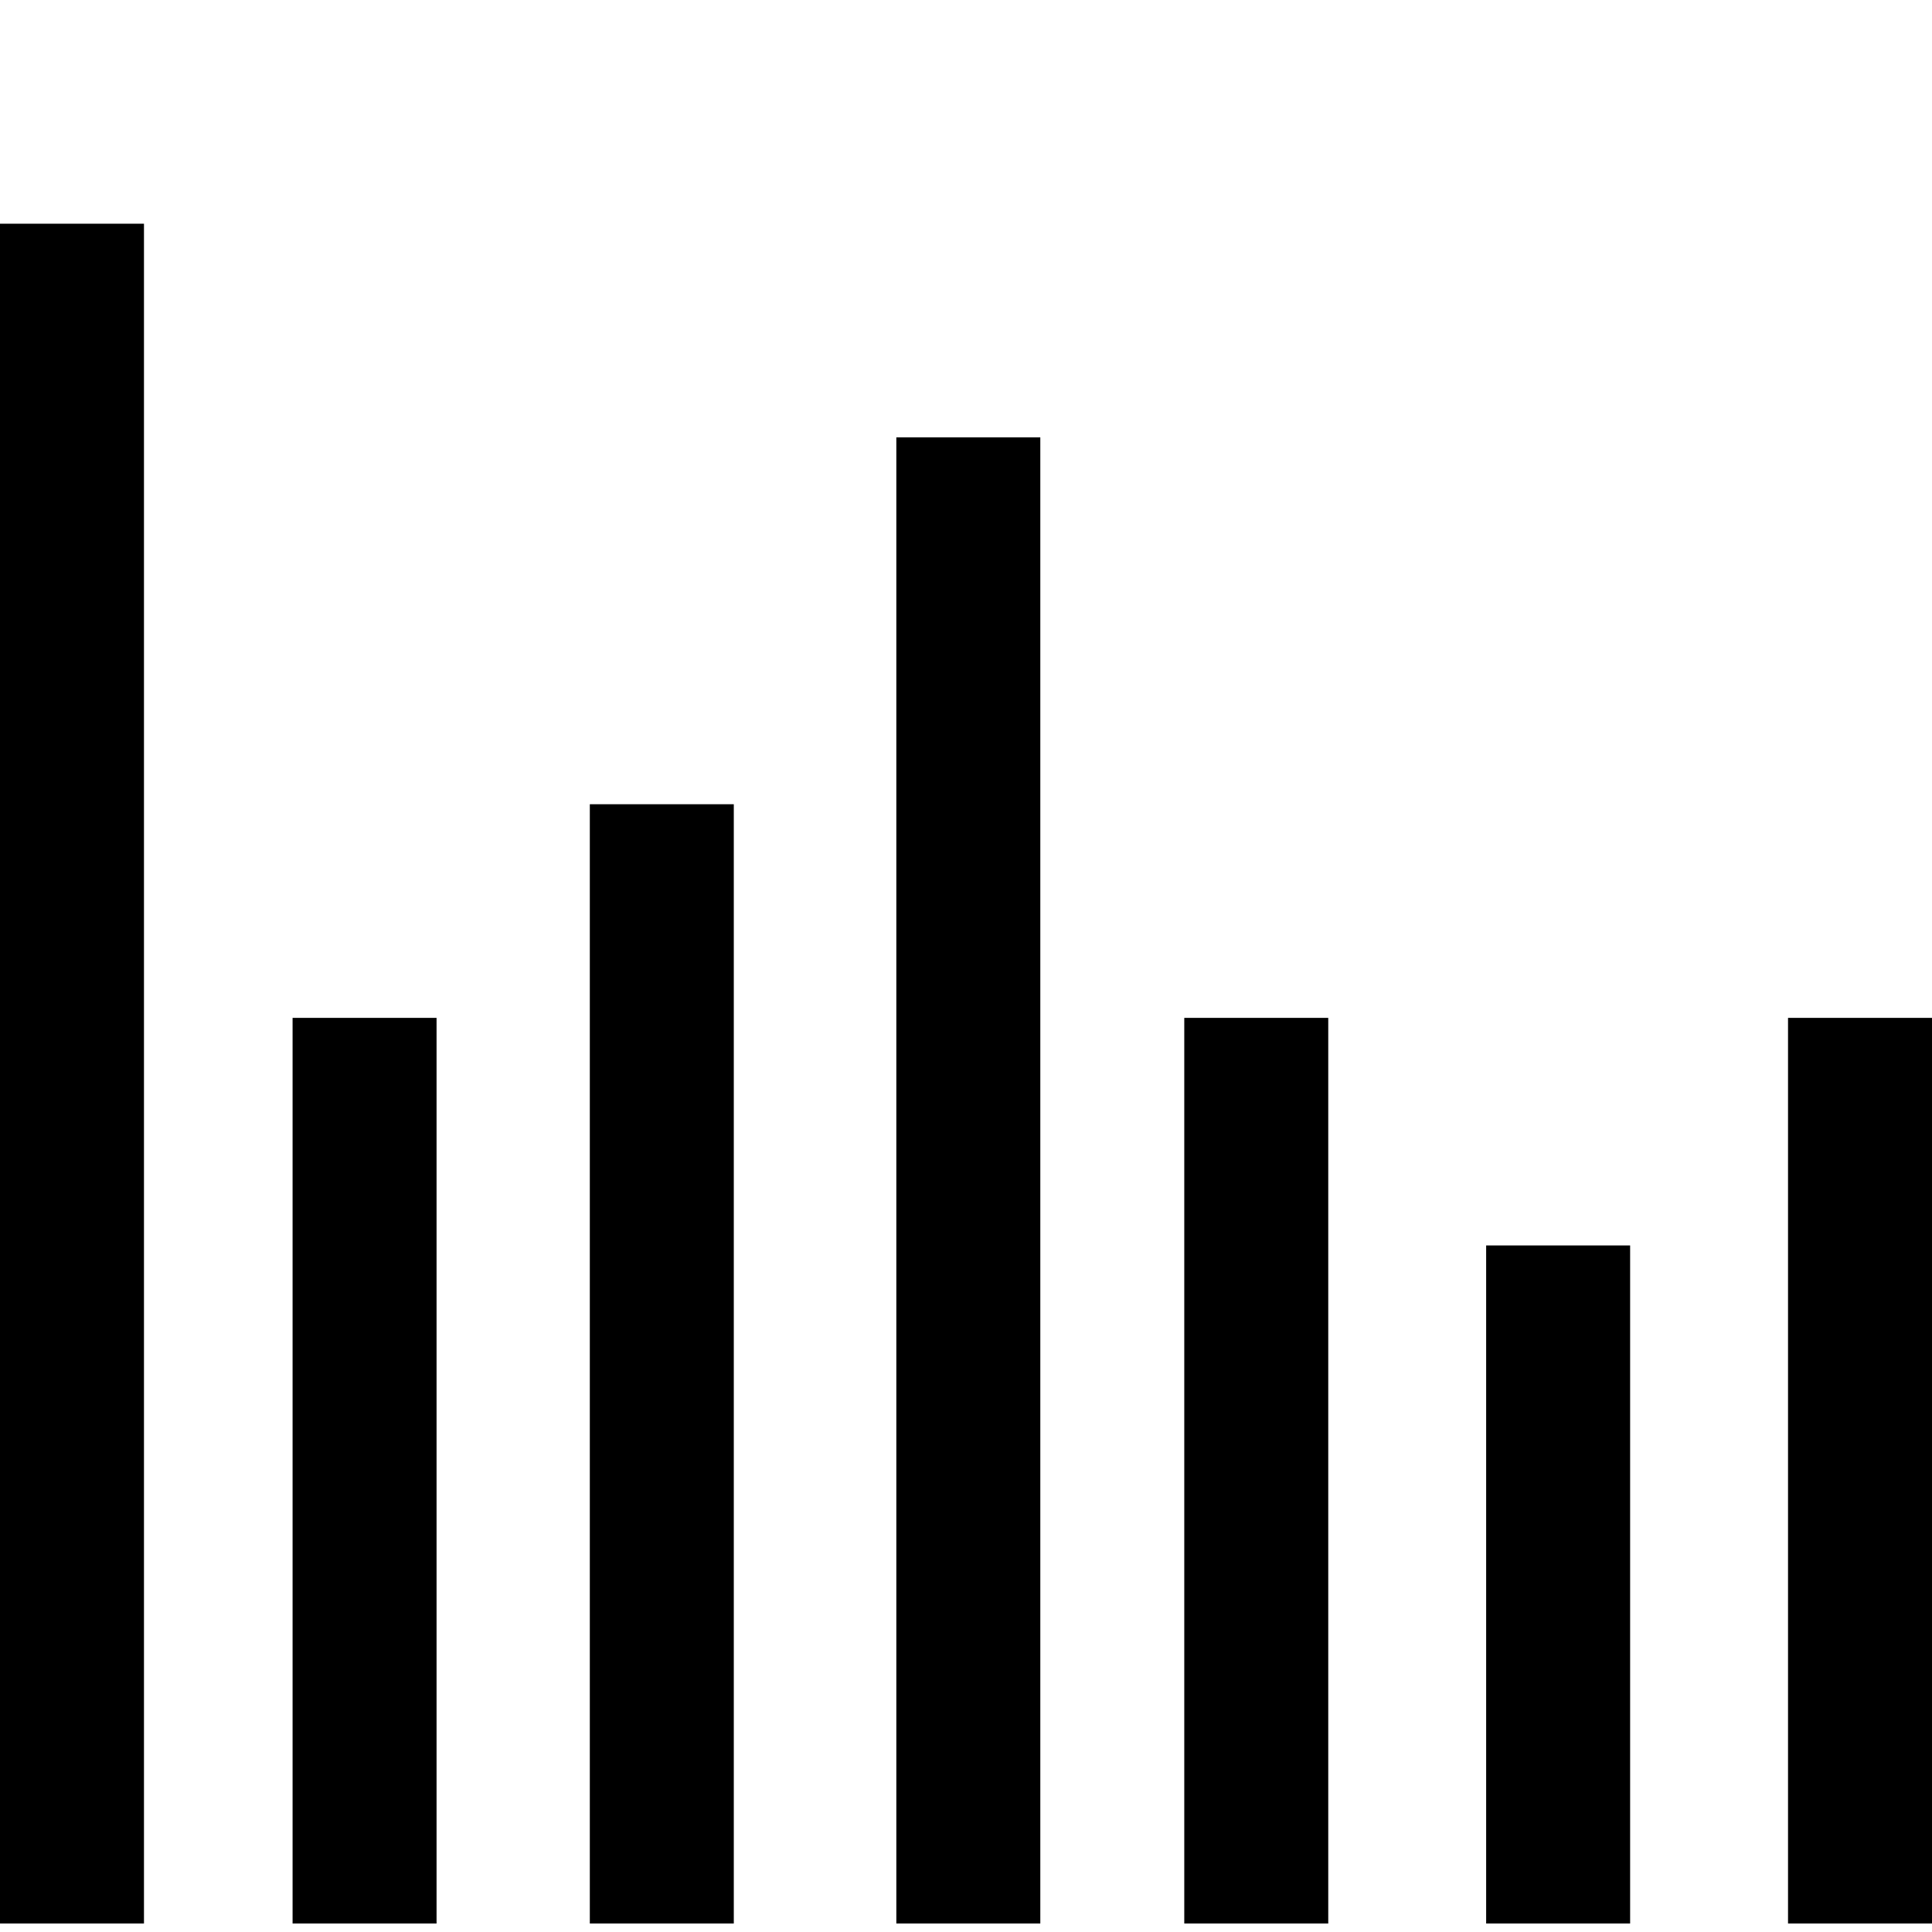 <svg xmlns="http://www.w3.org/2000/svg" viewBox="0 0 1000 1000"><title>equalizer</title><rect y="115.79" width="74.52" height="879.81"/><rect x="151.44" y="526.85" width="74.52" height="468.75"/><rect x="305.29" y="416.27" width="74.52" height="579.33"/><rect x="463.94" y="226.37" width="74.52" height="769.23"/><rect x="612.98" y="526.85" width="74.52" height="468.75"/><rect x="769.23" y="644.64" width="74.52" height="350.96"/><rect x="925.48" y="526.85" width="74.52" height="468.75"/></svg>